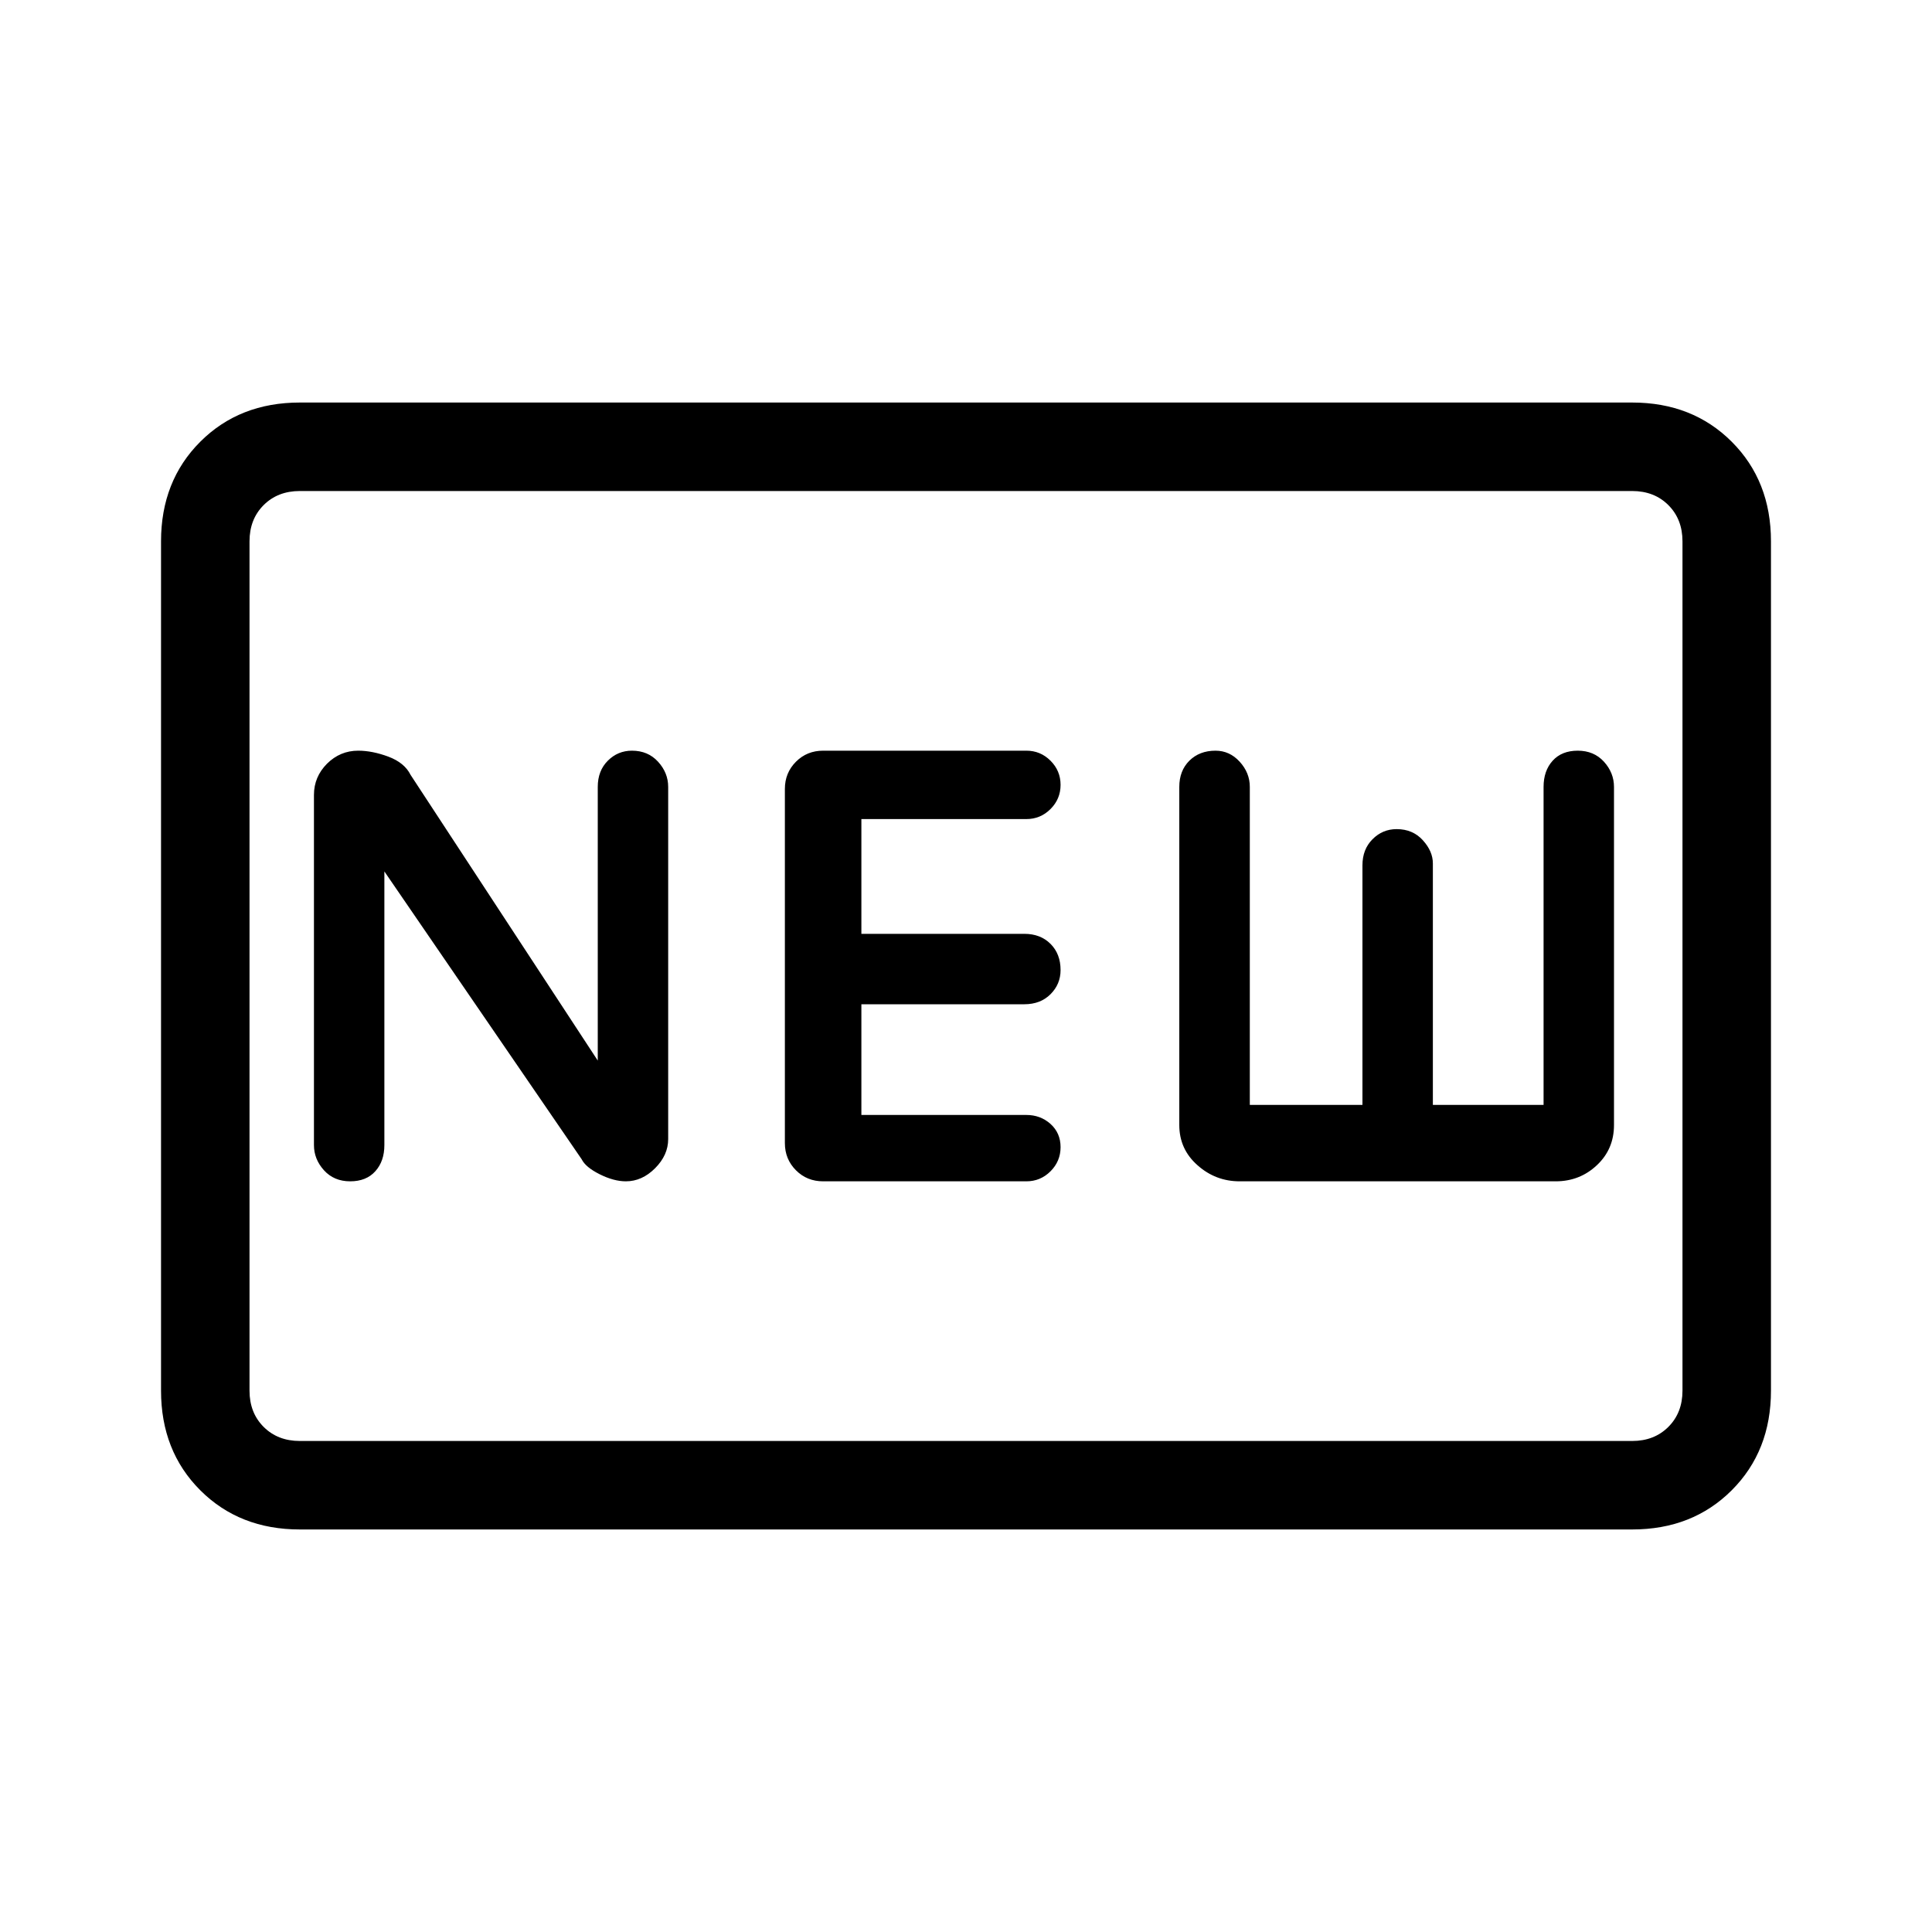 <svg xmlns="http://www.w3.org/2000/svg" height="20" width="20"><path d="M3.625 12.229Q3.792 12.229 3.885 12.125Q3.979 12.021 3.979 11.854V9.021L6.021 12Q6.062 12.083 6.208 12.156Q6.354 12.229 6.479 12.229Q6.646 12.229 6.781 12.094Q6.917 11.958 6.917 11.792V8.146Q6.917 8 6.812 7.885Q6.708 7.771 6.542 7.771Q6.396 7.771 6.292 7.875Q6.188 7.979 6.188 8.146V10.979L4.25 8.021Q4.188 7.896 4.021 7.833Q3.854 7.771 3.708 7.771Q3.521 7.771 3.385 7.906Q3.25 8.042 3.25 8.229V11.854Q3.25 12 3.354 12.115Q3.458 12.229 3.625 12.229ZM8.521 12.229H10.625Q10.771 12.229 10.875 12.125Q10.979 12.021 10.979 11.875Q10.979 11.729 10.875 11.635Q10.771 11.542 10.625 11.542H8.917V10.396H10.604Q10.771 10.396 10.875 10.292Q10.979 10.188 10.979 10.042Q10.979 9.875 10.875 9.771Q10.771 9.667 10.604 9.667H8.917V8.479H10.625Q10.771 8.479 10.875 8.375Q10.979 8.271 10.979 8.125Q10.979 7.979 10.875 7.875Q10.771 7.771 10.625 7.771H8.521Q8.354 7.771 8.24 7.885Q8.125 8 8.125 8.167V11.833Q8.125 12 8.24 12.115Q8.354 12.229 8.521 12.229ZM12.833 12.229H16.104Q16.354 12.229 16.531 12.062Q16.708 11.896 16.708 11.646V8.146Q16.708 8 16.604 7.885Q16.5 7.771 16.333 7.771Q16.167 7.771 16.073 7.875Q15.979 7.979 15.979 8.146V11.438H14.833V8.938Q14.833 8.812 14.729 8.698Q14.625 8.583 14.458 8.583Q14.312 8.583 14.208 8.688Q14.104 8.792 14.104 8.958V11.438H12.938V8.146Q12.938 8 12.833 7.885Q12.729 7.771 12.583 7.771Q12.417 7.771 12.312 7.875Q12.208 7.979 12.208 8.146V11.646Q12.208 11.896 12.396 12.062Q12.583 12.229 12.833 12.229ZM3.104 15.833Q2.479 15.833 2.073 15.427Q1.667 15.021 1.667 14.396V5.604Q1.667 4.979 2.073 4.573Q2.479 4.167 3.104 4.167H16.896Q17.521 4.167 17.927 4.573Q18.333 4.979 18.333 5.604V14.396Q18.333 15.021 17.927 15.427Q17.521 15.833 16.896 15.833ZM3.104 14.917Q2.875 14.917 2.729 14.771Q2.583 14.625 2.583 14.396V5.604Q2.583 5.375 2.729 5.229Q2.875 5.083 3.104 5.083Q2.875 5.083 2.729 5.229Q2.583 5.375 2.583 5.604V14.396Q2.583 14.625 2.729 14.771Q2.875 14.917 3.104 14.917ZM3.104 14.917H16.896Q17.125 14.917 17.271 14.771Q17.417 14.625 17.417 14.396V5.604Q17.417 5.375 17.271 5.229Q17.125 5.083 16.896 5.083H3.104Q2.875 5.083 2.729 5.229Q2.583 5.375 2.583 5.604V14.396Q2.583 14.625 2.729 14.771Q2.875 14.917 3.104 14.917Z"/></svg>